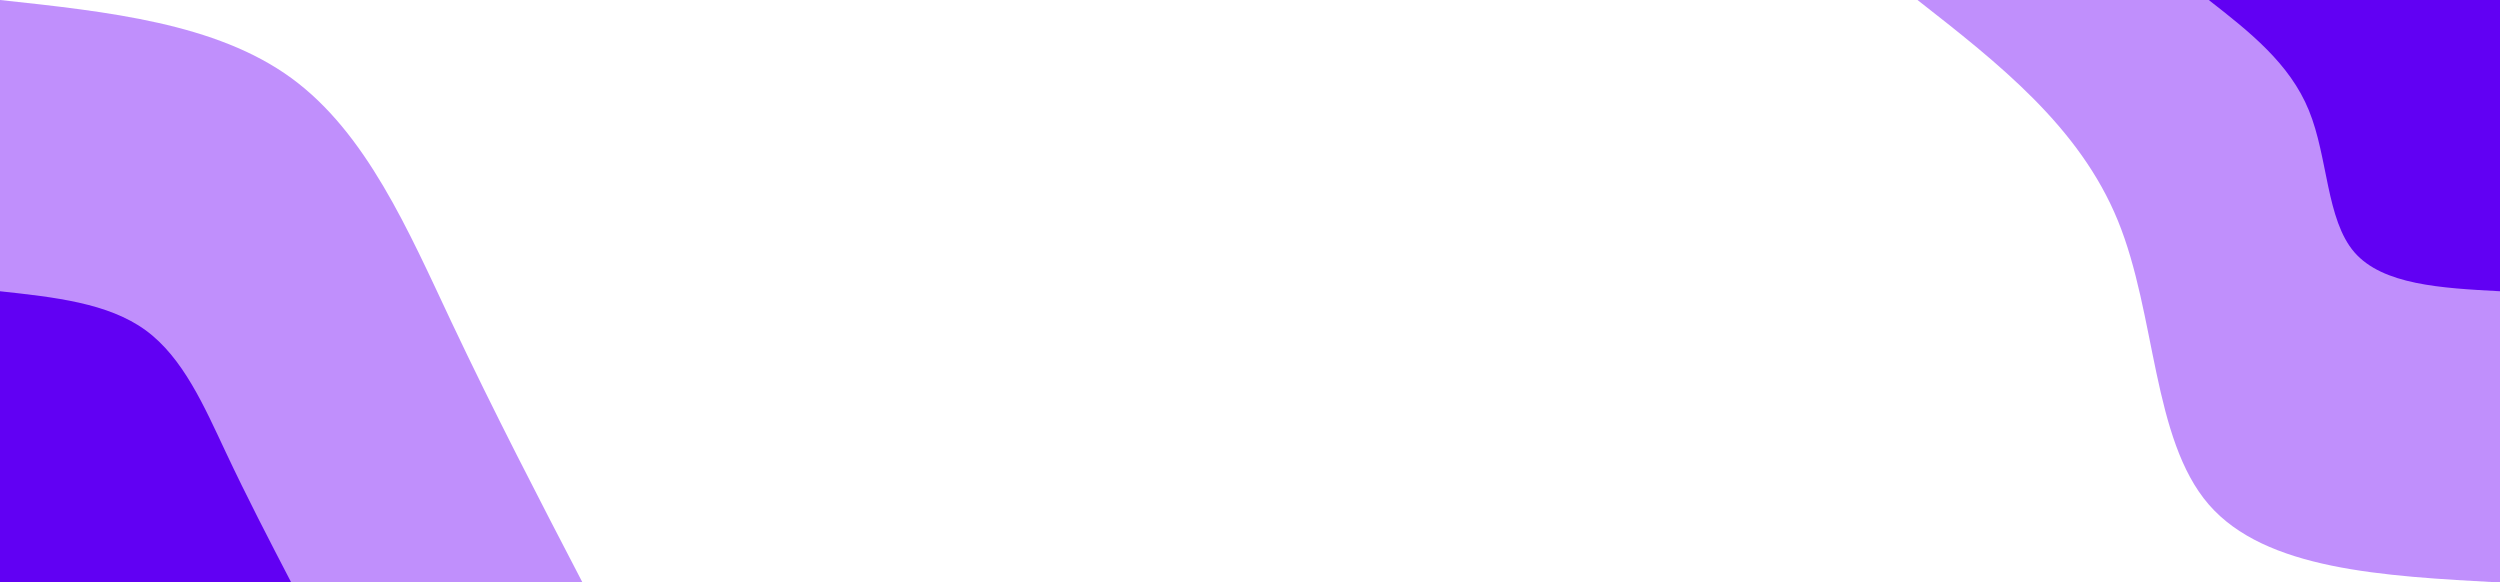 <svg id="visual" viewBox="0 0 2000 466" width="2000" height="466" xmlns="http://www.w3.org/2000/svg" xmlns:xlink="http://www.w3.org/1999/xlink" version="1.1"><rect x="0" y="0" width="2000" height="466" fill="#ffffff"></rect><defs><linearGradient id="grad1_0" x1="76.7%" y1="0%" x2="100%" y2="100%"><stop offset="-35.837%" stop-color="#6100f3" stop-opacity="1"></stop><stop offset="135.837%" stop-color="#6100f3" stop-opacity="1"></stop></linearGradient></defs><defs><linearGradient id="grad1_1" x1="76.7%" y1="0%" x2="100%" y2="100%"><stop offset="-35.837%" stop-color="#6100f3" stop-opacity="1"></stop><stop offset="135.837%" stop-color="#ffffff" stop-opacity="1"></stop></linearGradient></defs><defs><linearGradient id="grad2_0" x1="0%" y1="0%" x2="23.3%" y2="100%"><stop offset="-35.837%" stop-color="#6100f3" stop-opacity="1"></stop><stop offset="135.837%" stop-color="#6100f3" stop-opacity="1"></stop></linearGradient></defs><defs><linearGradient id="grad2_1" x1="0%" y1="0%" x2="23.3%" y2="100%"><stop offset="-35.837%" stop-color="#ffffff" stop-opacity="1"></stop><stop offset="135.837%" stop-color="#6100f3" stop-opacity="1"></stop></linearGradient></defs><g transform="translate(2000, 0)"><path d="M0 466C-93.9 460.9 -187.7 455.9 -233 403.6C-278.3 351.2 -275 251.6 -305.7 176.5C-336.4 101.4 -401.2 50.7 -466 0L0 0Z" fill="#c08ffc"></path><path d="M0 233C-46.9 230.5 -93.9 227.9 -116.5 201.8C-139.1 175.6 -137.5 125.8 -152.9 88.3C-168.2 50.7 -200.6 25.3 -233 0L0 0Z" fill="#6100f3"></path></g><g transform="translate(0, 466)"><path d="M0 -466C86.5 -456.7 172.9 -447.4 233 -403.6C293.1 -359.8 326.7 -281.5 361.1 -208.5C395.6 -135.5 430.8 -67.7 466 0L0 0Z" fill="#c08ffc"></path><path d="M0 -233C43.2 -228.3 86.5 -223.7 116.5 -201.8C146.5 -179.9 163.4 -140.8 180.6 -104.3C197.8 -67.7 215.4 -33.9 233 0L0 0Z" fill="#6100f3"></path></g></svg>